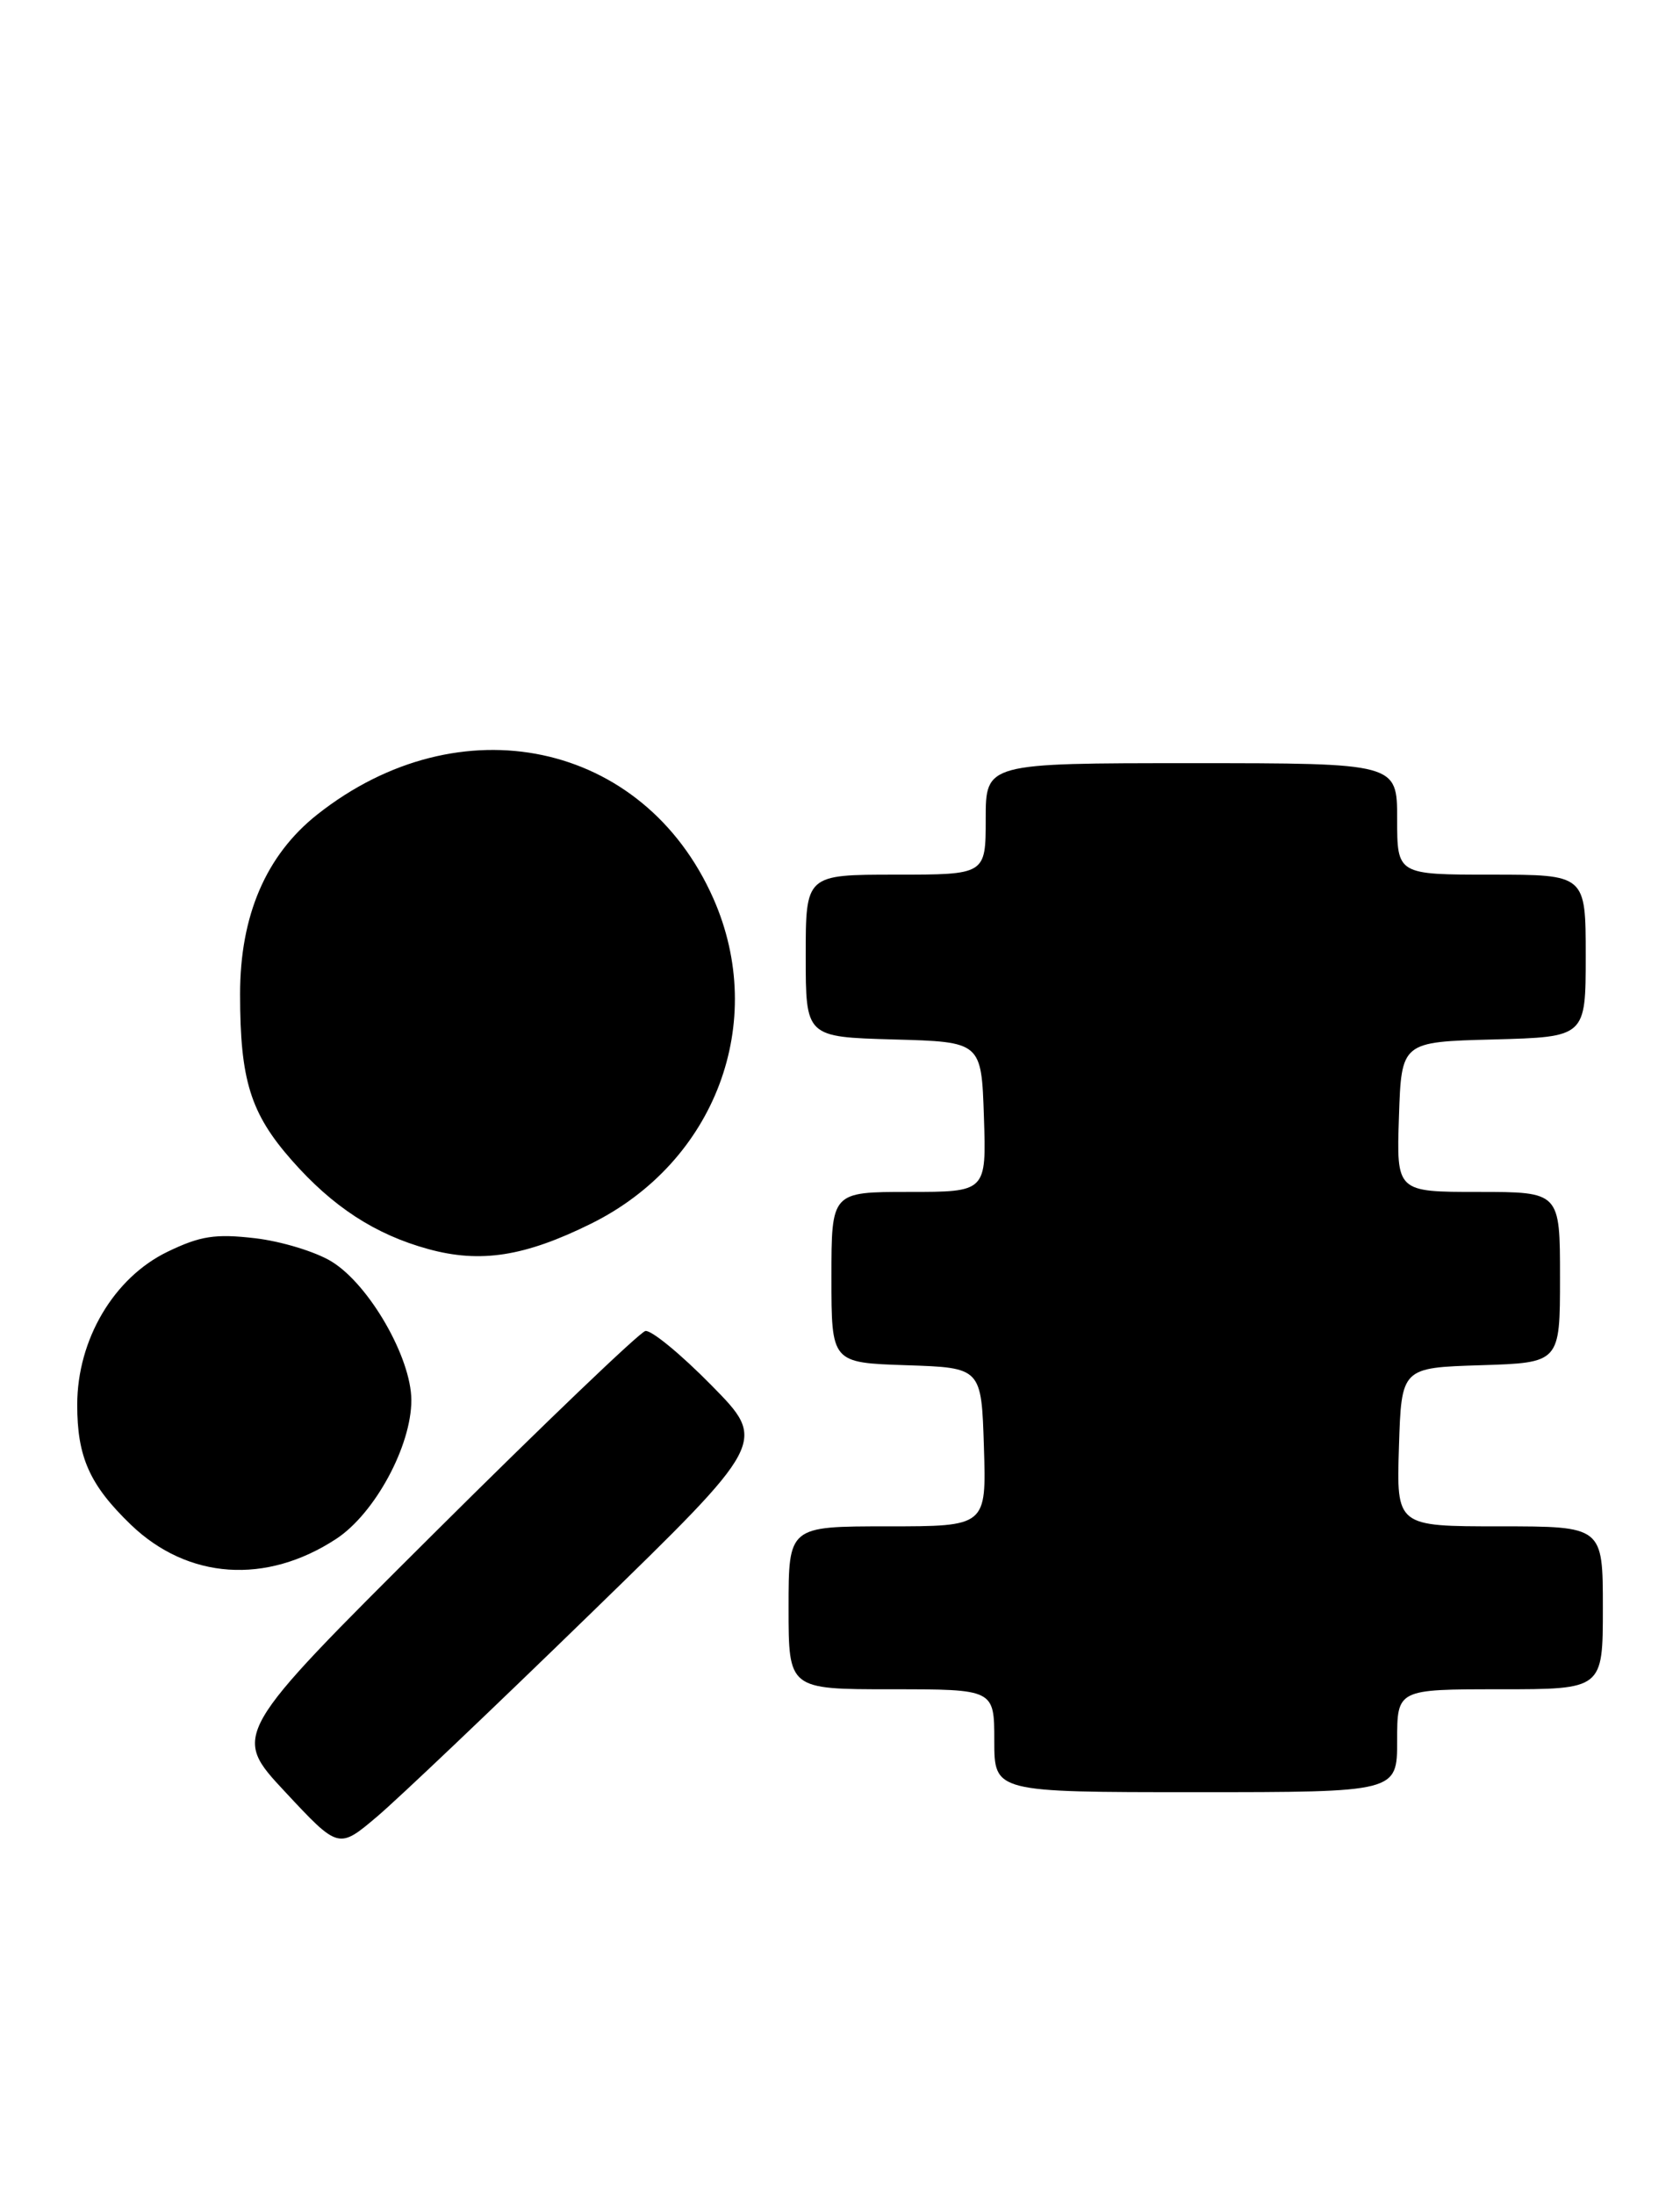 <?xml version="1.0" encoding="UTF-8" standalone="no"?>
<!DOCTYPE svg PUBLIC "-//W3C//DTD SVG 1.1//EN" "http://www.w3.org/Graphics/SVG/1.1/DTD/svg11.dtd" >
<svg xmlns="http://www.w3.org/2000/svg" xmlns:xlink="http://www.w3.org/1999/xlink" version="1.1" viewBox="0 0 196 256">
 <g >
 <path fill="currentColor"
d=" M 69.00 188.08 C 89.50 168.15 89.50 168.15 83.00 161.55 C 79.43 157.92 75.96 155.07 75.29 155.22 C 74.61 155.38 63.48 166.03 50.55 178.89 C 27.03 202.29 27.03 202.29 33.27 208.97 C 39.50 215.65 39.50 215.65 44.00 211.84 C 46.48 209.74 57.72 199.05 69.00 188.08 Z  M 163.00 203.00 C 163.00 197.00 163.00 197.00 175.00 197.00 C 187.00 197.00 187.00 197.00 187.00 187.50 C 187.00 178.00 187.00 178.00 174.96 178.00 C 162.92 178.00 162.92 178.00 163.21 168.75 C 163.50 159.50 163.50 159.50 172.75 159.21 C 182.00 158.92 182.00 158.92 182.00 148.96 C 182.00 139.00 182.00 139.00 172.46 139.00 C 162.92 139.00 162.92 139.00 163.21 130.25 C 163.50 121.50 163.50 121.50 174.25 121.22 C 185.00 120.93 185.00 120.93 185.00 111.47 C 185.00 102.00 185.00 102.00 174.00 102.00 C 163.00 102.00 163.00 102.00 163.00 95.50 C 163.00 89.00 163.00 89.00 139.00 89.00 C 115.00 89.00 115.00 89.00 115.00 95.50 C 115.00 102.00 115.00 102.00 104.50 102.00 C 94.00 102.00 94.00 102.00 94.00 111.47 C 94.00 120.93 94.00 120.93 104.25 121.22 C 114.50 121.50 114.50 121.50 114.79 130.25 C 115.08 139.00 115.08 139.00 106.04 139.00 C 97.00 139.00 97.00 139.00 97.00 148.96 C 97.00 158.92 97.00 158.92 105.75 159.21 C 114.50 159.50 114.50 159.50 114.79 168.75 C 115.08 178.00 115.08 178.00 103.54 178.00 C 92.00 178.00 92.00 178.00 92.00 187.50 C 92.00 197.00 92.00 197.00 104.00 197.00 C 116.00 197.00 116.00 197.00 116.00 203.00 C 116.00 209.00 116.00 209.00 139.50 209.00 C 163.00 209.00 163.00 209.00 163.00 203.00 Z  M 39.24 179.45 C 43.74 176.49 48.00 168.61 47.99 163.28 C 47.98 158.34 43.10 149.85 38.72 147.14 C 36.87 145.99 32.84 144.76 29.76 144.40 C 25.12 143.86 23.37 144.13 19.54 145.98 C 13.28 149.01 9.02 156.21 9.01 163.80 C 9.00 169.92 10.46 173.18 15.28 177.82 C 21.93 184.20 31.06 184.82 39.24 179.45 Z  M 68.96 142.70 C 83.47 135.52 89.61 119.20 83.22 104.77 C 75.09 86.39 53.61 81.85 37.00 95.00 C 31.03 99.73 28.00 106.79 28.01 115.95 C 28.01 125.95 29.22 129.84 34.04 135.31 C 38.83 140.75 43.77 143.96 49.95 145.66 C 56.06 147.34 61.22 146.53 68.96 142.70 Z "/>
</g>
</svg>